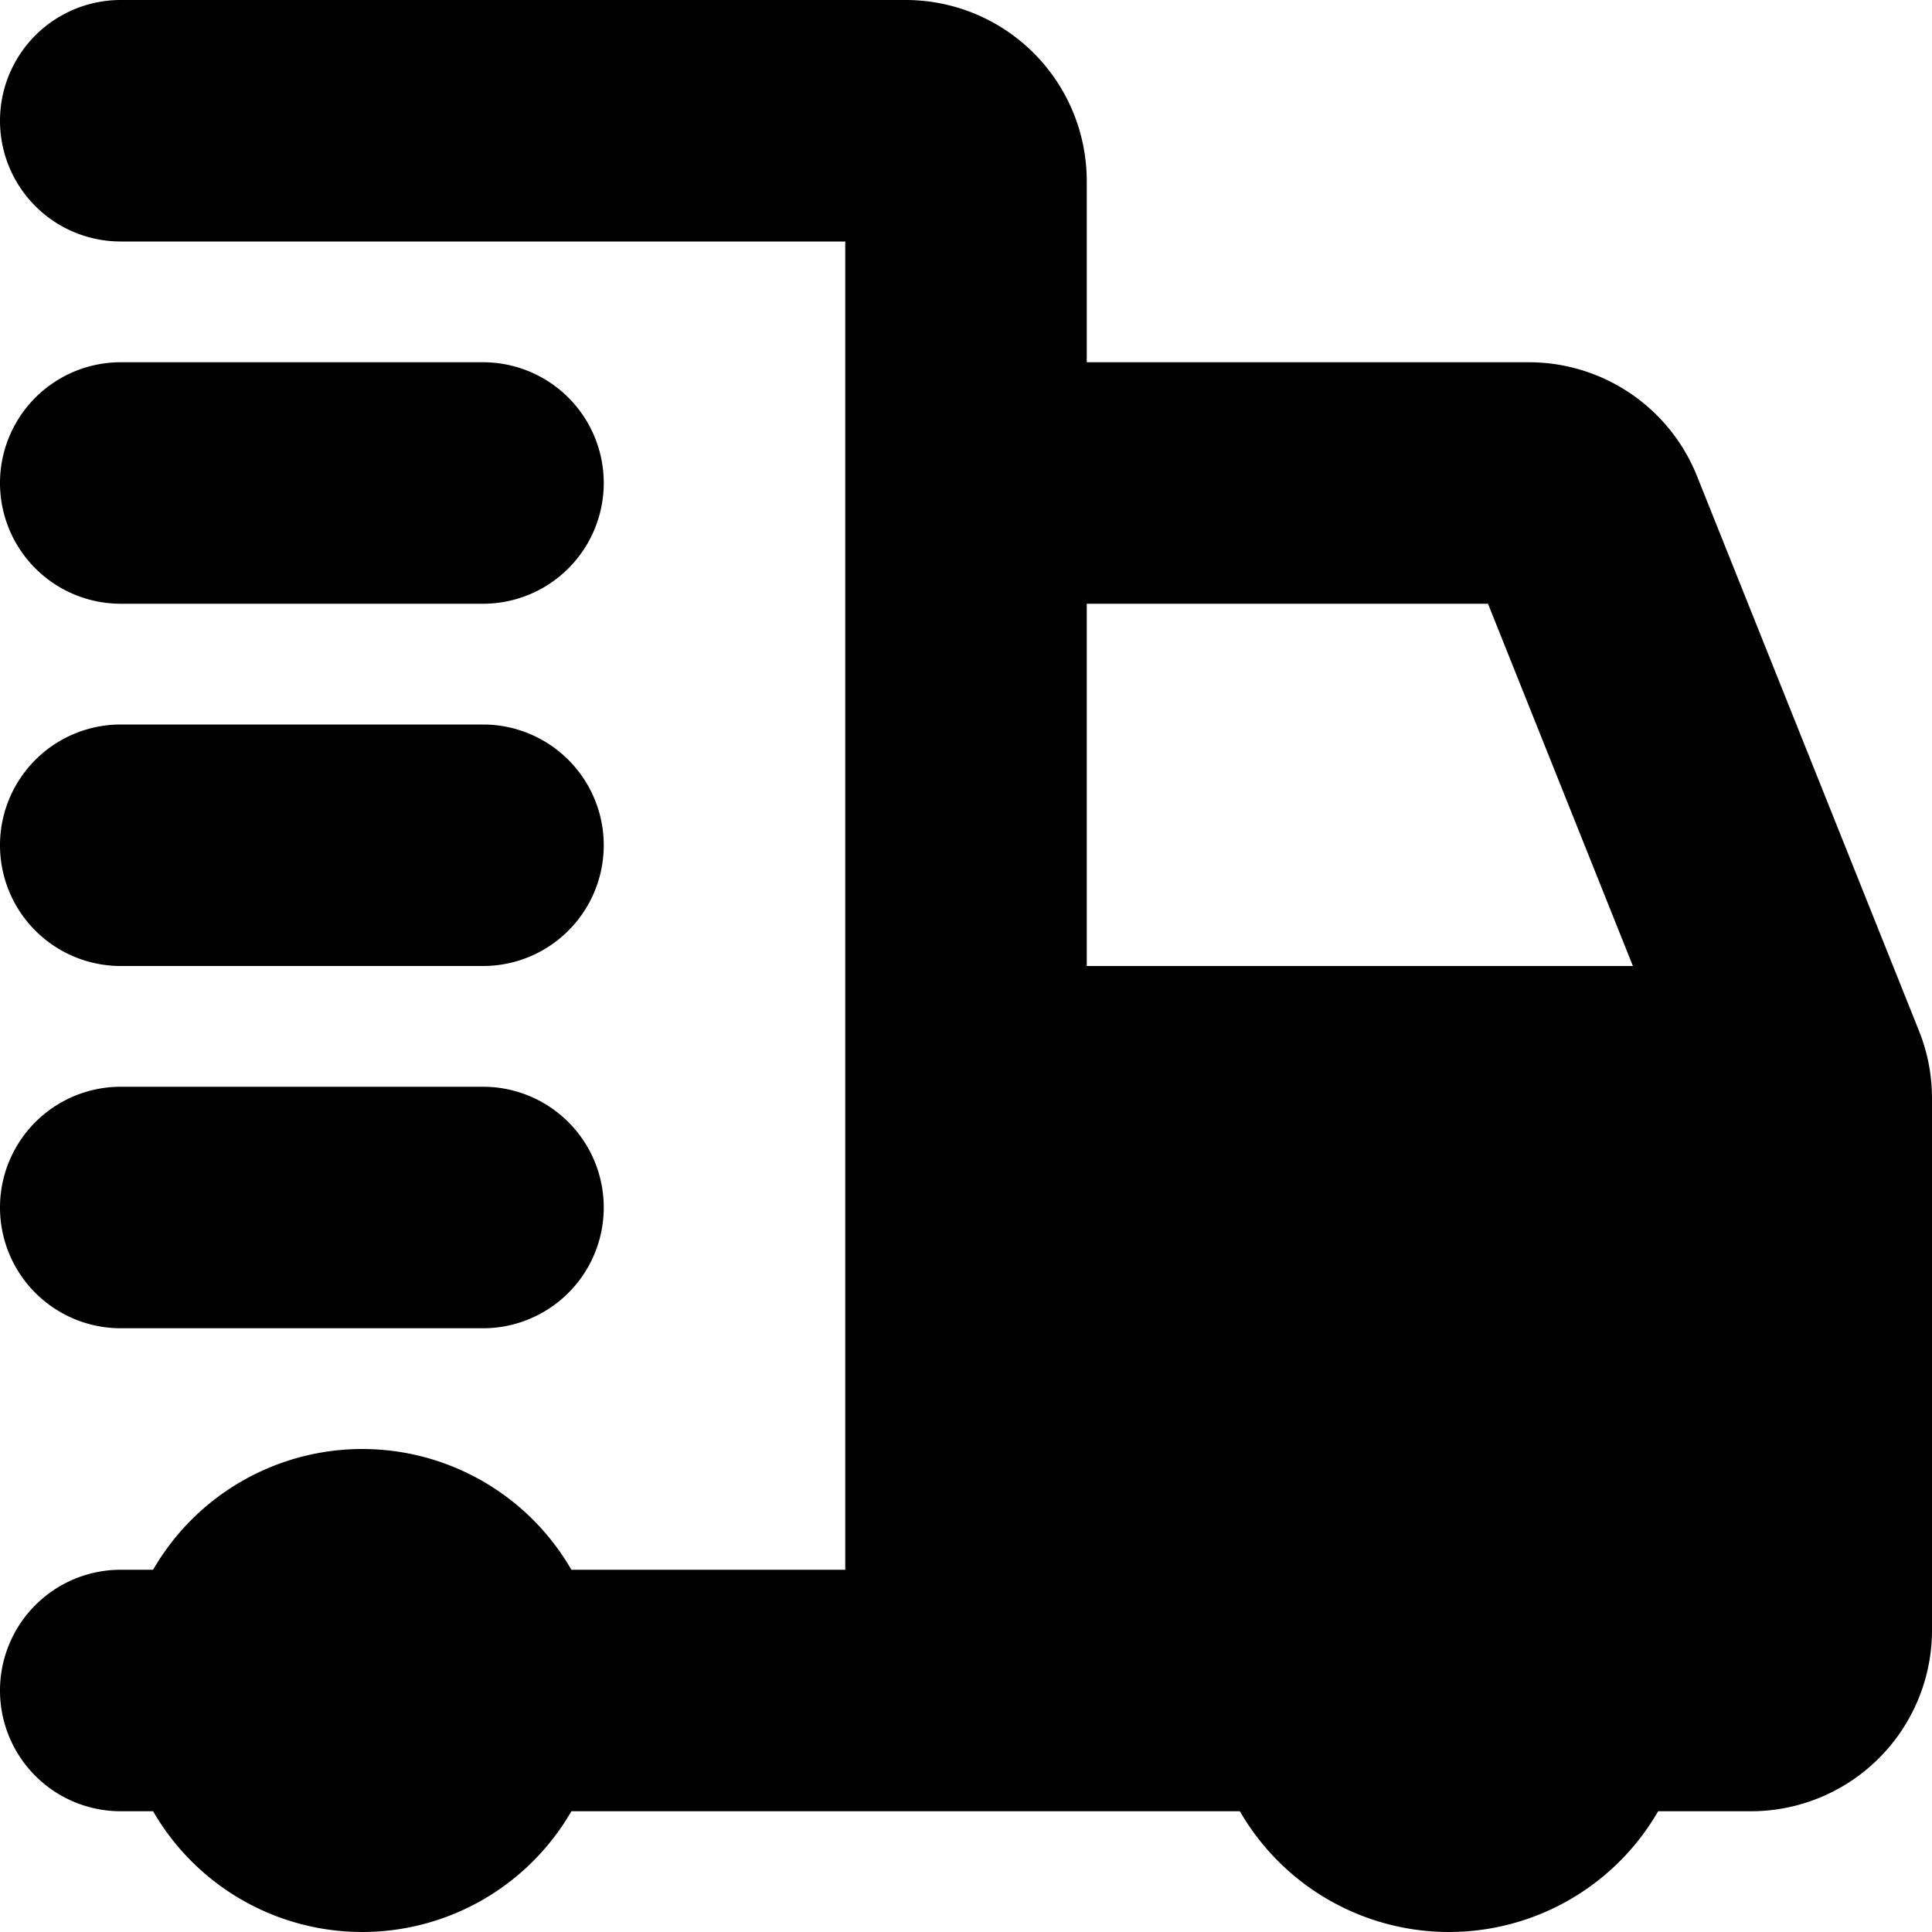 <svg width="16" height="16" fill="none" viewBox="0 0 16 16" xmlns="http://www.w3.org/2000/svg">
  <g fill="currentColor" clip-path="url(#prefix__a)">
    <path d="M14.5 15h-.768a2 2 0 0 1-3.464 0H4.732a2 2 0 0 1-3.464 0H1a1 1 0 1 1 0-2h.268a2 2 0 0 1 3.464 0H7V2H1a1 1 0 0 1 0-2h6.5A1.5 1.5 0 0 1 9 1.5V3h3.662a1.5 1.5 0 0 1 1.392.943l1.839 4.596a1.5 1.5 0 0 1 .107.557V13.5a1.5 1.5 0 0 1-1.5 1.5Zm-.5-2h-.268a2 2 0 0 0-3.464 0H9v-3h5v3Zm-.477-5-1.2-3H9v3h4.523Z" clip-rule="evenodd"/>
    <path d="M1 3h3a1 1 0 0 1 0 2H1a1 1 0 0 1 0-2Zm0 3h3a1 1 0 0 1 0 2H1a1 1 0 0 1 0-2Zm0 3h3a1 1 0 0 1 0 2H1a1 1 0 1 1 0-2Z"/>
  </g>
  <defs>
    <clipPath id="prefix__a">
      <path fill="#fff" d="M0 0h16v16H0z"/>
    </clipPath>
  </defs>
</svg>
